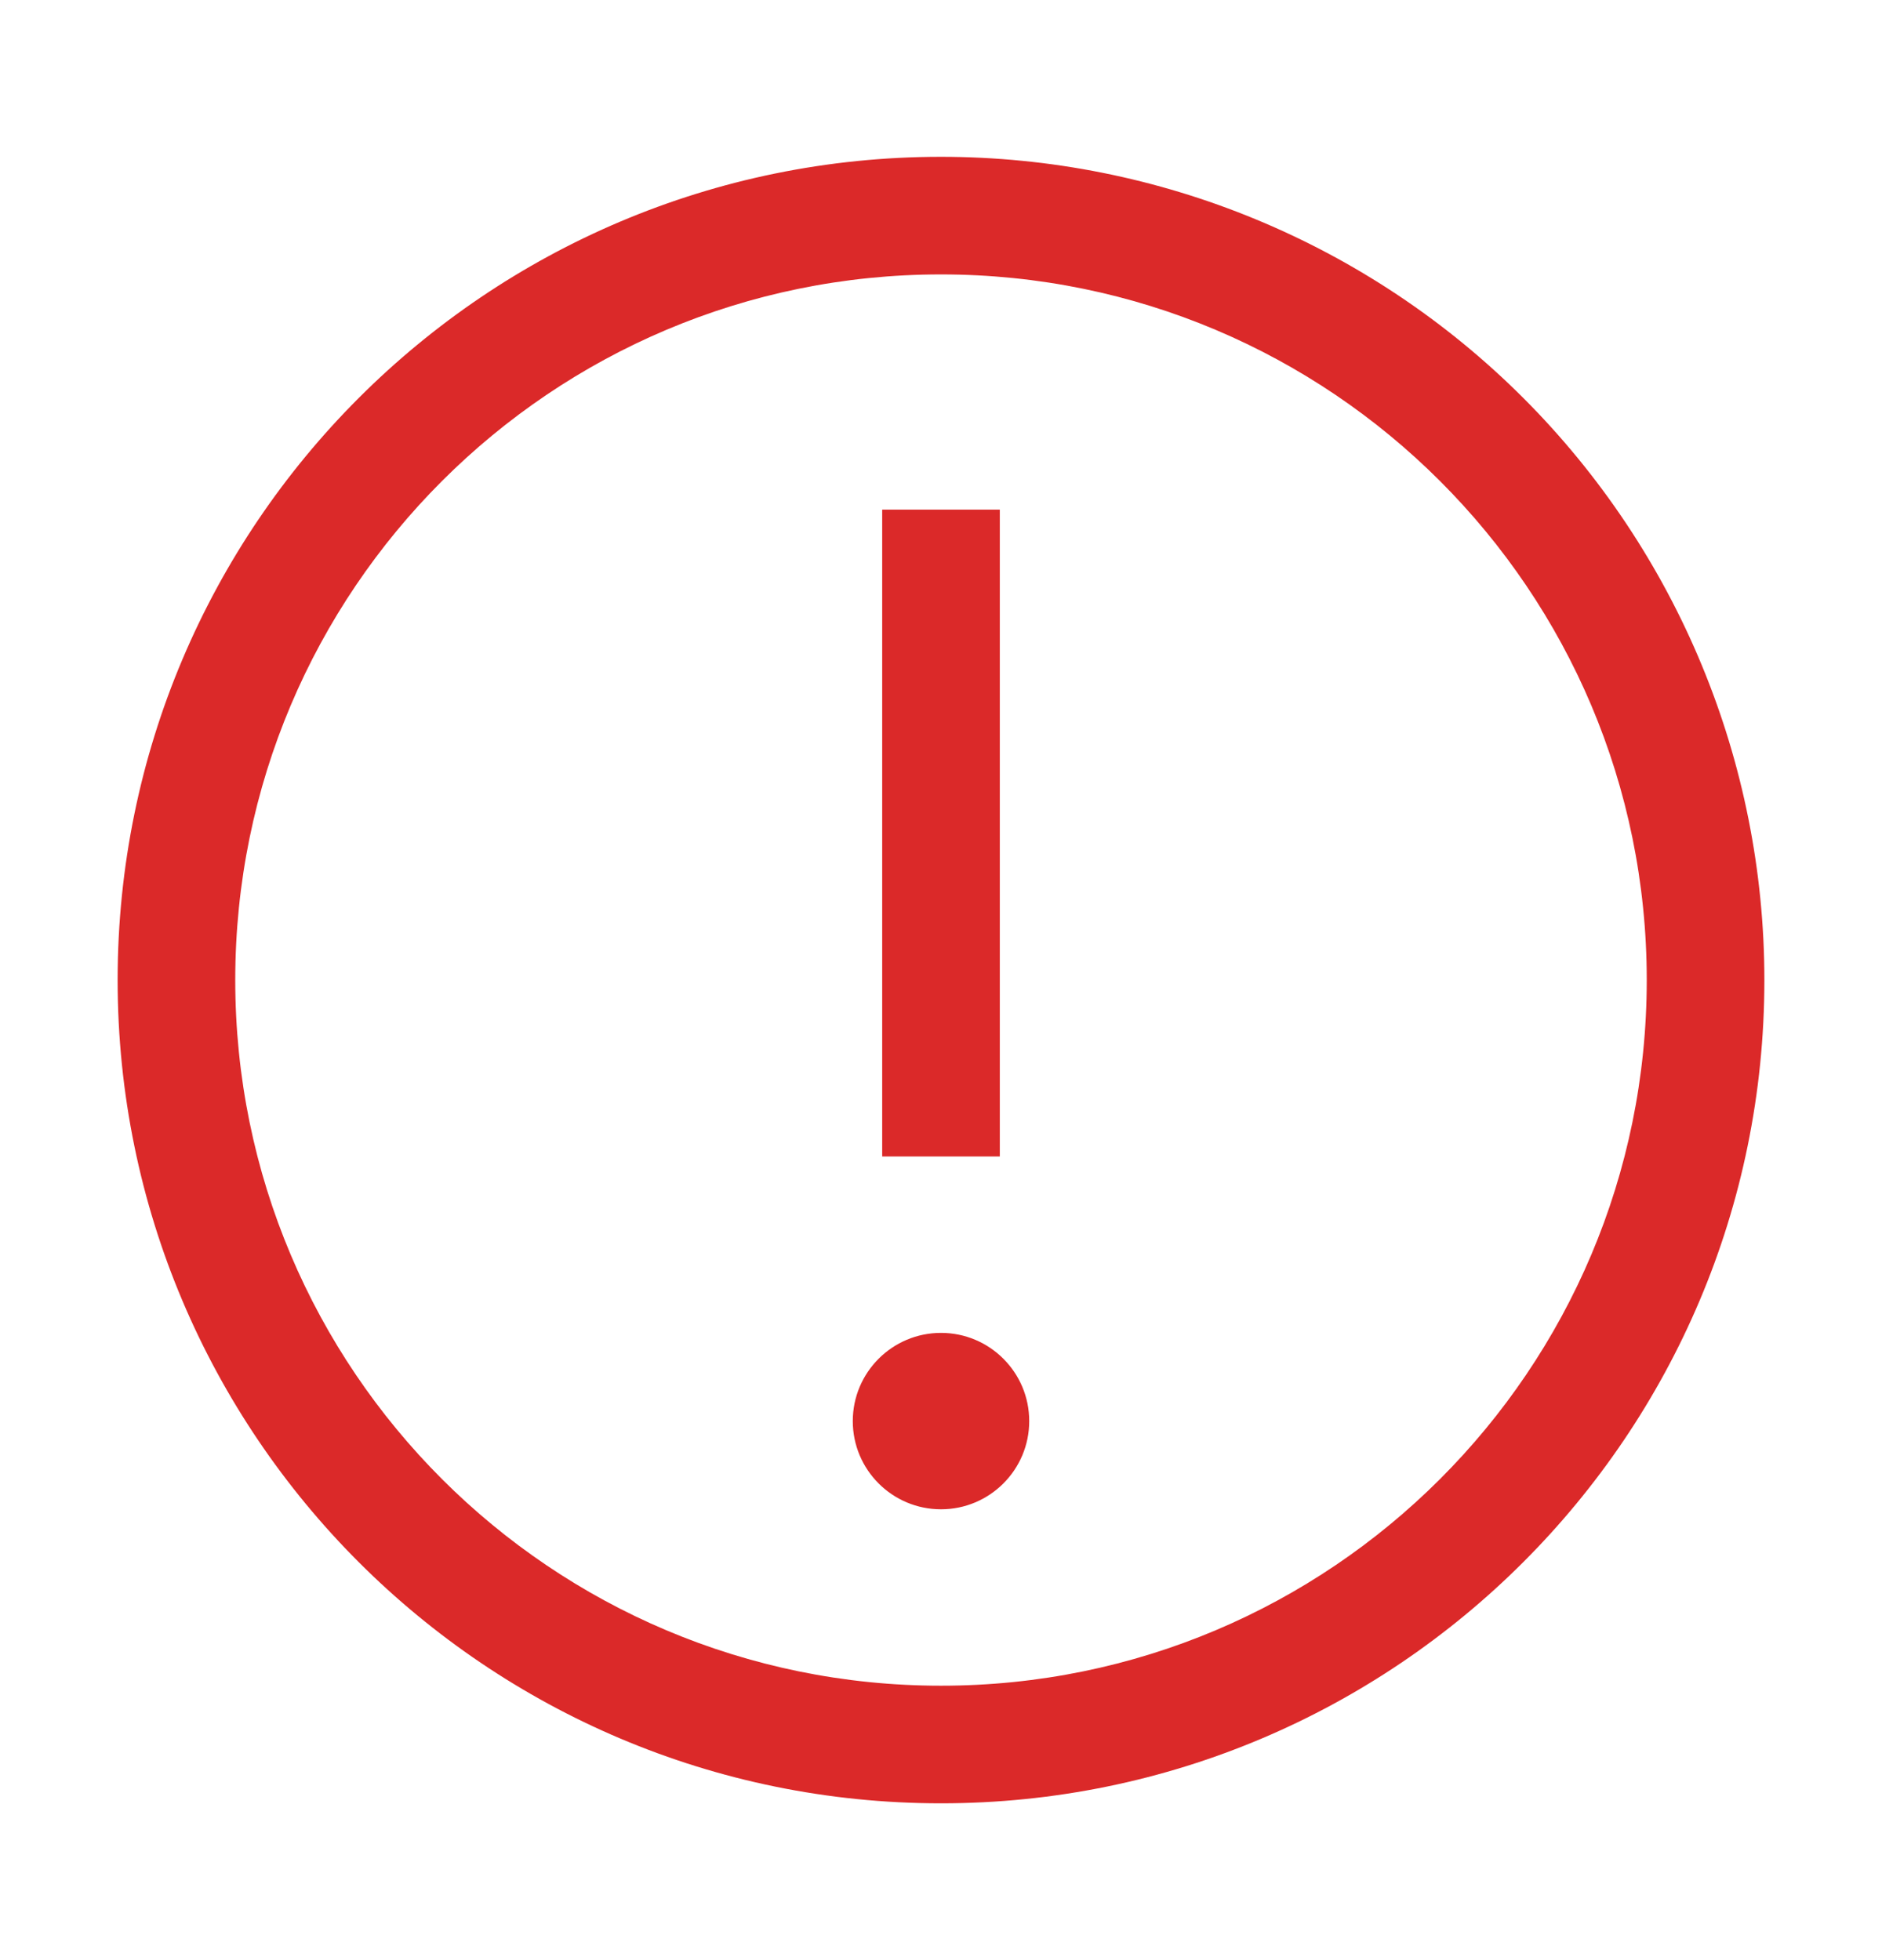 <svg width="24" height="25" viewBox="0 0 24 25" fill="none" xmlns="http://www.w3.org/2000/svg">
<path fill-rule="evenodd" clip-rule="evenodd" d="M1.5 12.5C1.5 6.701 6.201 2 12 2C14.785 2 17.456 3.106 19.425 5.075C21.394 7.045 22.5 9.715 22.5 12.5C22.5 18.299 17.799 23 12 23C6.201 23 1.5 18.299 1.5 12.5ZM3 12.5C3 17.471 7.029 21.5 12 21.5C16.971 21.5 21 17.471 21 12.5C21 7.529 16.971 3.5 12 3.5C7.029 3.5 3 7.529 3 12.5ZM12.75 6.5V14.75H11.25V6.5H12.75ZM10.875 18.125C10.875 17.504 11.379 17 12 17C12.621 17 13.125 17.504 13.125 18.125C13.125 18.746 12.621 19.25 12 19.25C11.379 19.25 10.875 18.746 10.875 18.125Z" fill="#DB2929"/>
</svg>
